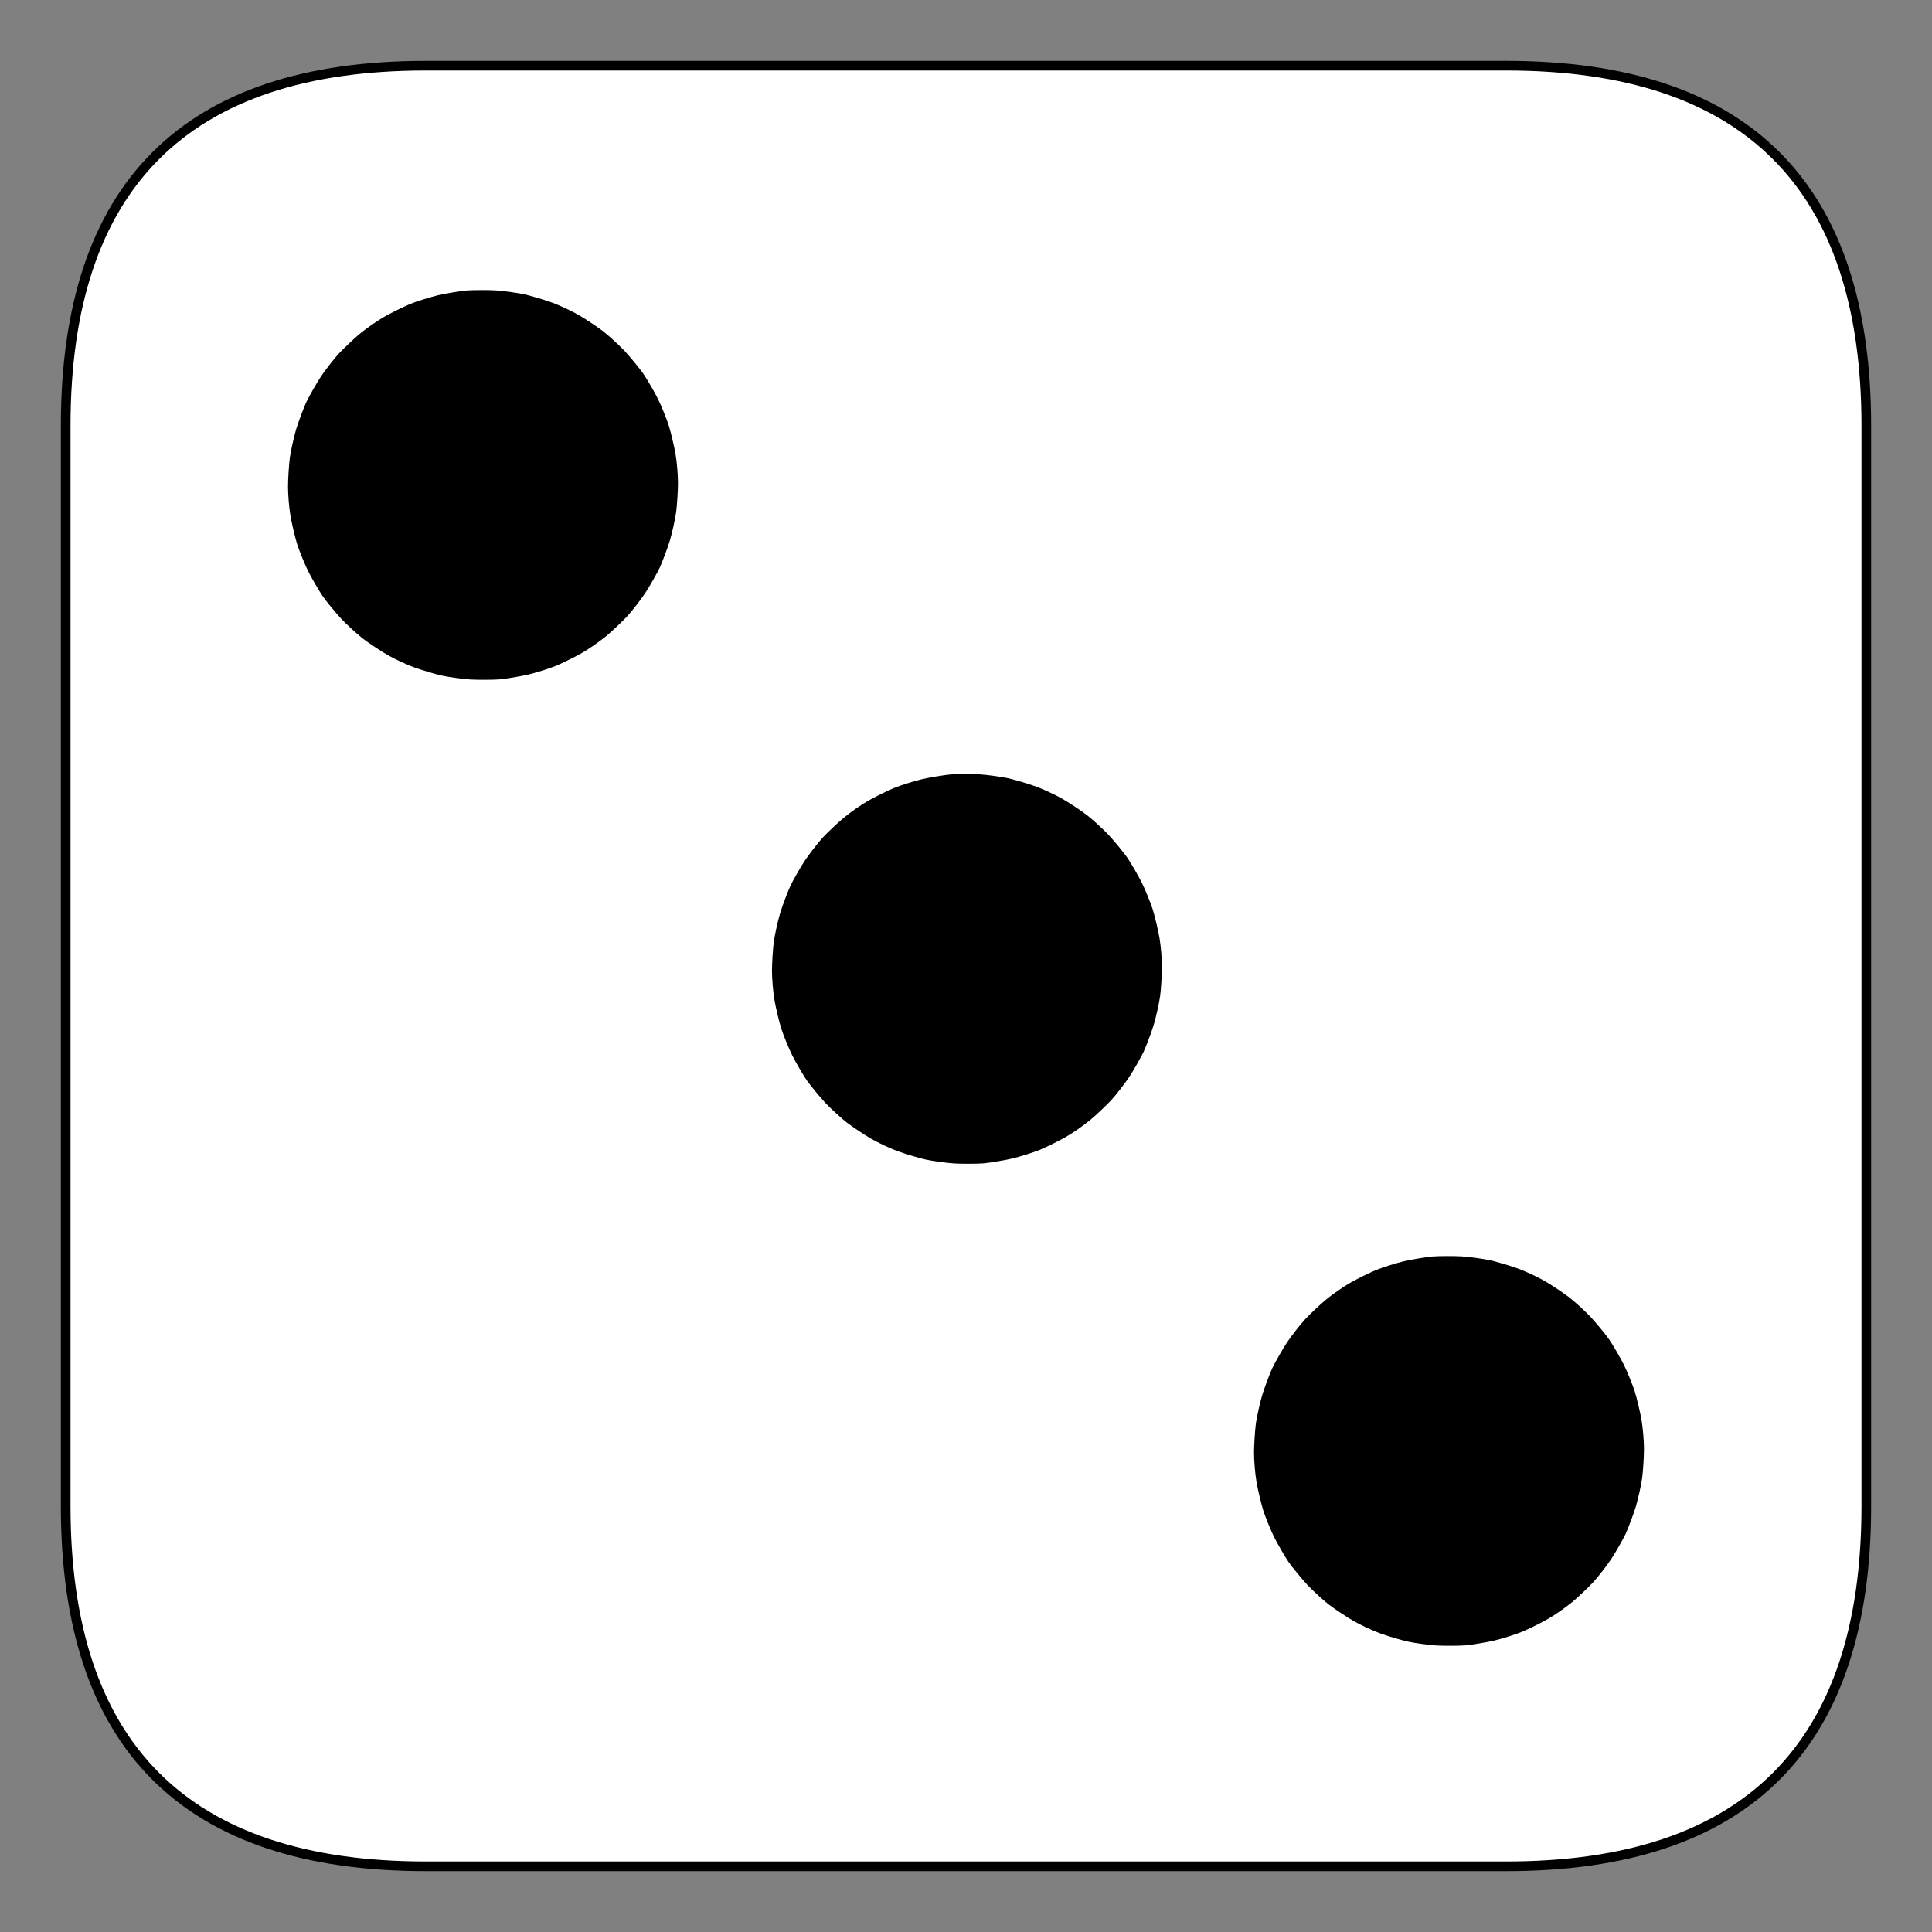 <?xml version="1.0" encoding="UTF-8" standalone="no"?>
<!DOCTYPE svg PUBLIC "-//W3C//DTD SVG 1.1//EN" "http://www.w3.org/Graphics/SVG/1.1/DTD/svg11.dtd">
<svg width="360.00" height="360.00" viewBox="0.00 0.00 2000.00 2000.00" xmlns="http://www.w3.org/2000/svg" xmlns:xlink="http://www.w3.org/1999/xlink">
<rect x="0.00" y="0.00" width="2000.00" height="2000.00" fill="#808080" stroke="none"/>
<g stroke-linecap="round" id="6d3">
<path d="M440.80,68.00 Q1000.00,68.00 1559.20,68.00 Q1932.00,68.00 1932.00,440.80 Q1932.00,1000.00 1932.00,1559.20 Q1932.00,1932.00 1559.20,1932.00 Q1000.00,1932.00 440.80,1932.00 Q68.00,1932.00 68.00,1559.20 Q68.00,1000.00 68.00,440.80 Q68.00,68.00 440.80,68.00 Z" fill="rgb(255,255,255)" stroke="rgb(0, 0, 0)" stroke-width="10.00" stroke-opacity="1.00" stroke-linejoin="round"/>
<path d="M1482.94,1300.72 C1489.24,1300.19 1505.52,1300.13 1513.17,1300.61 C1520.77,1301.09 1535.63,1303.10 1542.95,1304.70 C1550.27,1306.38 1564.90,1310.77 1571.99,1313.42 C1580.15,1316.48 1591.58,1321.85 1599.15,1326.17 C1605.72,1329.94 1618.44,1338.39 1624.40,1342.96 C1630.31,1347.57 1641.34,1357.72 1646.57,1363.26 C1651.82,1368.84 1662.17,1381.41 1665.78,1386.59 C1669.39,1391.78 1677.58,1405.85 1680.99,1412.71 C1684.37,1419.53 1690.07,1433.41 1692.34,1440.55 C1694.55,1447.72 1698.06,1462.59 1699.31,1470.06 C1700.74,1478.65 1701.81,1491.24 1701.84,1499.95 C1701.87,1507.52 1700.91,1522.77 1699.94,1530.22 C1698.90,1537.63 1695.62,1552.27 1693.44,1559.57 C1691.23,1566.90 1685.52,1582.15 1682.84,1587.87 C1680.15,1593.58 1672.06,1607.72 1667.83,1614.10 C1663.61,1620.44 1654.43,1632.31 1649.39,1637.84 C1644.28,1643.34 1633.16,1653.82 1627.32,1658.64 C1620.59,1664.17 1610.22,1671.39 1602.70,1675.78 C1596.15,1679.58 1582.47,1686.37 1575.53,1689.26 C1568.59,1692.07 1554.28,1696.55 1546.86,1698.30 C1539.41,1700.06 1523.35,1702.74 1517.06,1703.28 C1510.76,1703.81 1494.48,1703.87 1486.83,1703.39 C1479.23,1702.91 1464.37,1700.90 1457.05,1699.30 C1449.73,1697.62 1435.10,1693.23 1428.01,1690.58 C1419.85,1687.52 1408.42,1682.15 1400.85,1677.83 C1394.28,1674.06 1381.56,1665.61 1375.60,1661.04 C1369.69,1656.43 1358.66,1646.28 1353.43,1640.74 C1348.18,1635.16 1337.83,1622.59 1334.22,1617.41 C1330.61,1612.22 1322.42,1598.15 1319.01,1591.29 C1315.63,1584.47 1309.93,1570.59 1307.66,1563.45 C1305.45,1556.28 1301.94,1541.41 1300.69,1533.94 C1299.26,1525.35 1298.19,1512.76 1298.16,1504.05 C1298.13,1496.48 1299.09,1481.23 1300.06,1473.78 C1301.10,1466.37 1304.38,1451.73 1306.56,1444.43 C1308.77,1437.10 1314.48,1421.85 1317.16,1416.13 C1319.85,1410.42 1327.94,1396.28 1332.17,1389.90 C1336.39,1383.56 1345.57,1371.69 1350.61,1366.16 C1355.72,1360.66 1366.84,1350.18 1372.68,1345.36 C1379.41,1339.83 1389.78,1332.61 1397.30,1328.22 C1403.85,1324.42 1417.53,1317.63 1424.47,1314.74 C1431.41,1311.93 1445.72,1307.45 1453.14,1305.70 C1460.59,1303.94 1476.65,1301.26 1482.94,1300.72 Z" fill="rgb(0,0,0)" stroke="none" stroke-width="3.00" stroke-opacity="0.99" stroke-linejoin="round"/>
<path d="M482.94,300.72 C489.24,300.19 505.52,300.13 513.17,300.61 C520.77,301.09 535.63,303.10 542.95,304.70 C550.27,306.38 564.90,310.77 571.99,313.42 C580.15,316.48 591.58,321.85 599.15,326.17 C605.72,329.94 618.44,338.39 624.40,342.96 C630.31,347.57 641.34,357.72 646.57,363.26 C651.82,368.84 662.17,381.41 665.78,386.59 C669.39,391.78 677.58,405.85 680.99,412.71 C684.37,419.53 690.07,433.41 692.34,440.55 C694.55,447.72 698.06,462.59 699.31,470.06 C700.74,478.65 701.81,491.24 701.84,499.95 C701.87,507.52 700.91,522.77 699.94,530.22 C698.90,537.63 695.62,552.27 693.44,559.57 C691.23,566.90 685.52,582.15 682.84,587.87 C680.15,593.58 672.06,607.72 667.83,614.10 C663.61,620.44 654.43,632.31 649.39,637.84 C644.28,643.34 633.16,653.82 627.32,658.64 C620.59,664.17 610.22,671.39 602.70,675.78 C596.15,679.58 582.47,686.37 575.53,689.26 C568.59,692.07 554.28,696.55 546.86,698.30 C539.41,700.06 523.35,702.74 517.06,703.28 C510.76,703.81 494.48,703.87 486.83,703.39 C479.23,702.91 464.37,700.90 457.05,699.30 C449.73,697.62 435.10,693.23 428.01,690.58 C419.85,687.52 408.42,682.15 400.85,677.83 C394.28,674.06 381.56,665.61 375.60,661.04 C369.69,656.43 358.66,646.28 353.43,640.74 C348.18,635.16 337.83,622.59 334.22,617.41 C330.61,612.22 322.42,598.15 319.01,591.29 C315.63,584.47 309.93,570.59 307.66,563.45 C305.45,556.28 301.94,541.41 300.69,533.94 C299.26,525.35 298.19,512.76 298.16,504.05 C298.13,496.48 299.09,481.23 300.06,473.78 C301.10,466.37 304.38,451.73 306.56,444.43 C308.77,437.10 314.48,421.85 317.16,416.13 C319.85,410.42 327.94,396.28 332.17,389.90 C336.39,383.56 345.57,371.69 350.61,366.16 C355.72,360.66 366.84,350.18 372.68,345.36 C379.41,339.83 389.78,332.61 397.30,328.22 C403.85,324.42 417.53,317.63 424.47,314.74 C431.41,311.93 445.72,307.45 453.14,305.70 C460.59,303.94 476.65,301.26 482.94,300.72 Z" fill="rgb(0,0,0)" stroke="none" stroke-width="3.00" stroke-opacity="0.99" stroke-linejoin="round"/>
<path d="M983.94,801.72 C990.24,801.19 1006.52,801.13 1014.17,801.61 C1021.77,802.09 1036.63,804.10 1043.95,805.70 C1051.27,807.38 1065.90,811.77 1072.99,814.42 C1081.15,817.48 1092.58,822.85 1100.15,827.17 C1106.72,830.94 1119.44,839.39 1125.40,843.96 C1131.31,848.57 1142.34,858.72 1147.57,864.26 C1152.82,869.84 1163.17,882.41 1166.78,887.59 C1170.39,892.78 1178.58,906.85 1181.99,913.71 C1185.37,920.53 1191.07,934.41 1193.34,941.55 C1195.55,948.72 1199.06,963.59 1200.31,971.06 C1201.74,979.65 1202.81,992.24 1202.84,1000.95 C1202.87,1008.52 1201.91,1023.77 1200.94,1031.22 C1199.90,1038.63 1196.62,1053.27 1194.44,1060.57 C1192.23,1067.90 1186.52,1083.15 1183.84,1088.87 C1181.15,1094.58 1173.06,1108.72 1168.83,1115.10 C1164.61,1121.44 1155.43,1133.31 1150.39,1138.84 C1145.28,1144.34 1134.16,1154.82 1128.32,1159.64 C1121.59,1165.17 1111.22,1172.39 1103.70,1176.78 C1097.15,1180.58 1083.47,1187.37 1076.53,1190.26 C1069.59,1193.07 1055.28,1197.55 1047.86,1199.30 C1040.41,1201.06 1024.35,1203.74 1018.06,1204.28 C1011.76,1204.81 995.48,1204.87 987.83,1204.39 C980.23,1203.91 965.37,1201.90 958.05,1200.30 C950.73,1198.62 936.10,1194.23 929.01,1191.58 C920.85,1188.52 909.42,1183.15 901.85,1178.83 C895.28,1175.06 882.56,1166.61 876.60,1162.04 C870.69,1157.43 859.66,1147.28 854.43,1141.74 C849.18,1136.16 838.83,1123.59 835.22,1118.41 C831.61,1113.22 823.42,1099.15 820.01,1092.29 C816.63,1085.47 810.93,1071.59 808.66,1064.45 C806.45,1057.28 802.94,1042.41 801.69,1034.94 C800.26,1026.35 799.19,1013.76 799.16,1005.05 C799.13,997.48 800.09,982.23 801.06,974.78 C802.10,967.37 805.38,952.73 807.56,945.43 C809.77,938.10 815.48,922.85 818.16,917.13 C820.85,911.42 828.94,897.28 833.17,890.90 C837.39,884.56 846.57,872.69 851.61,867.16 C856.72,861.66 867.84,851.18 873.68,846.36 C880.41,840.83 890.78,833.61 898.30,829.22 C904.85,825.42 918.53,818.63 925.47,815.74 C932.41,812.93 946.72,808.45 954.14,806.70 C961.59,804.94 977.65,802.26 983.94,801.72 Z" fill="rgb(0,0,0)" stroke="none" stroke-width="3.00" stroke-opacity="0.99" stroke-linejoin="round"/>
</g>
</svg>
